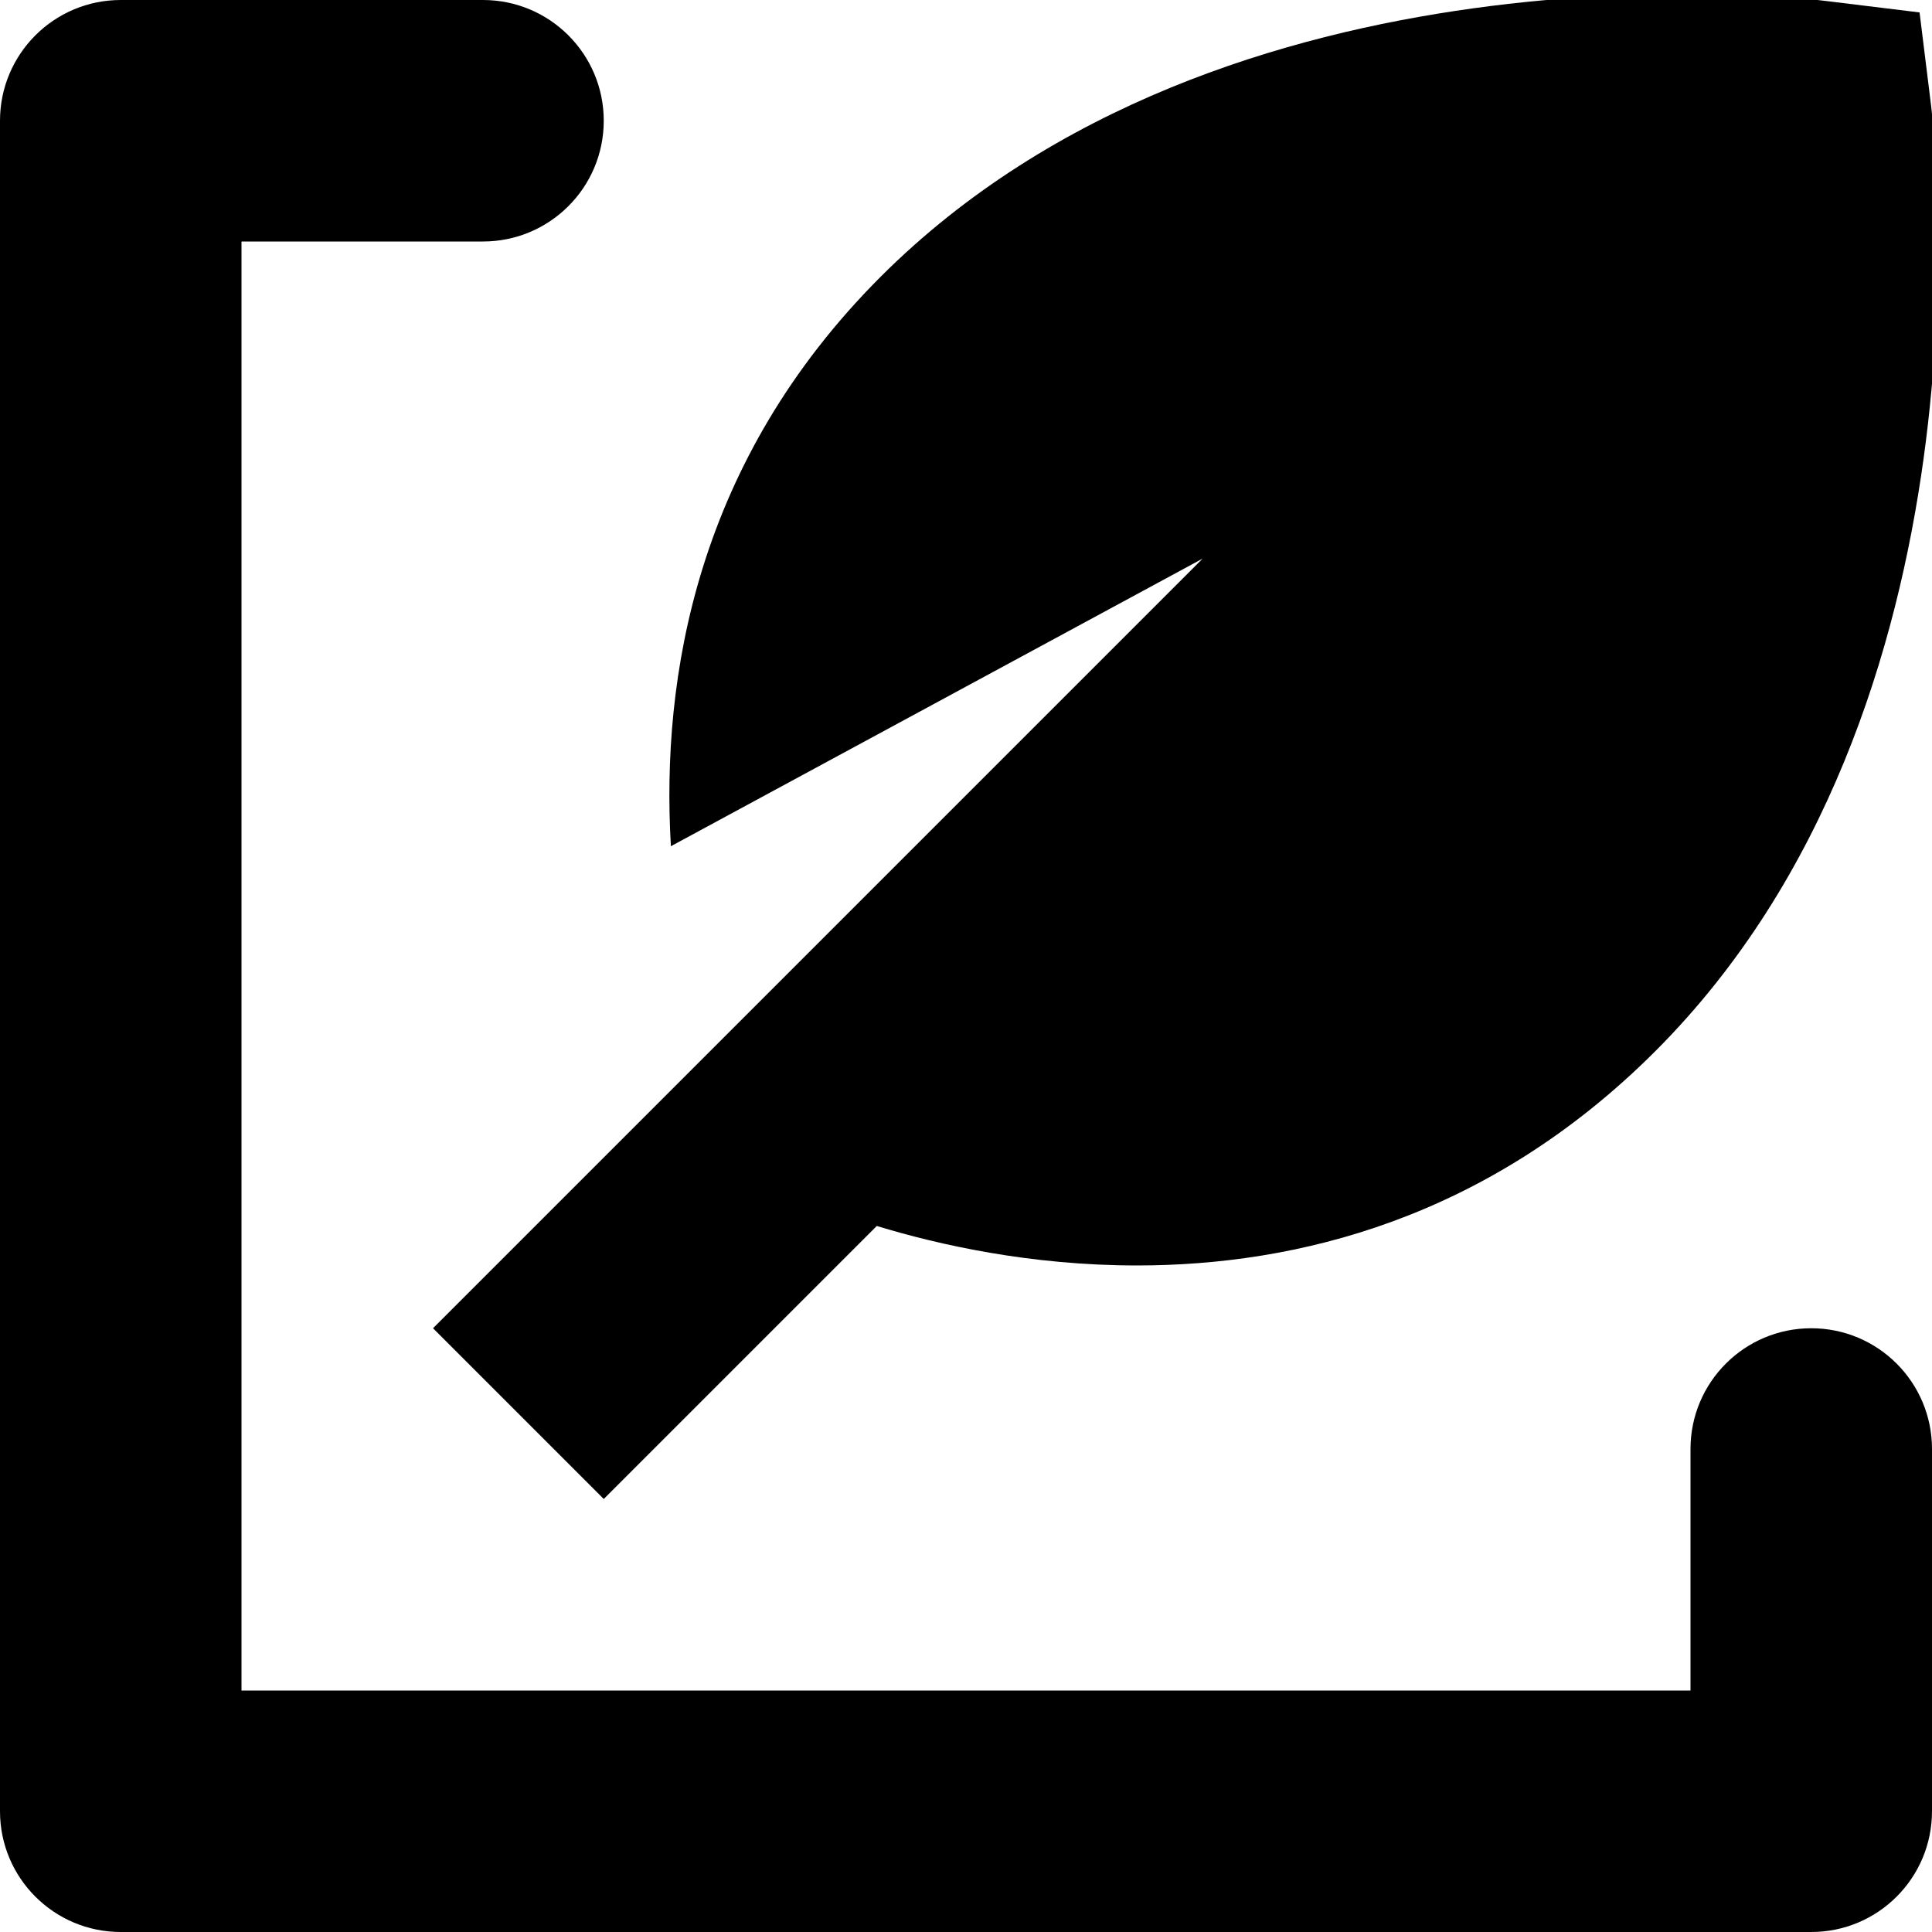 <?xml version="1.0" encoding="utf-8"?>
<!-- Generator: Adobe Illustrator 19.2.1, SVG Export Plug-In . SVG Version: 6.00 Build 0)  -->
<!DOCTYPE svg PUBLIC "-//W3C//DTD SVG 1.1//EN" "http://www.w3.org/Graphics/SVG/1.1/DTD/svg11.dtd">
<svg version="1.1" id="Layer_1" xmlns="http://www.w3.org/2000/svg" xmlns:xlink="http://www.w3.org/1999/xlink" x="0px" y="0px"
	 width="16px" height="16px" viewBox="0 0 16 16" enable-background="new 0 0 16 16" xml:space="preserve">
<path d="M15,11c-0.552,0-1,0.447-1,1v2H2V2h2c0.552,0,1-0.447,1-1S4.552,0,4,0H1C0.448,0,0,0.447,0,1v14c0,0.553,0.448,1,1,1h14
	c0.552,0,1-0.447,1-1v-3C16,11.447,15.552,11,15,11z"/>
<path d="M15.897,0.103l-0.776-0.095c-0.202-0.028-4.972-0.572-7.829,2.285C5.767,3.819,5.474,5.607,5.556,7.008L9.96,4.626L3.586,11
	L5,12.414l2.261-2.261c0.513,0.156,1.271,0.327,2.155,0.327c1.319,0,2.9-0.383,4.291-1.773c2.857-2.856,2.31-7.627,2.286-7.828
	L15.897,0.103z"/>
</svg>
